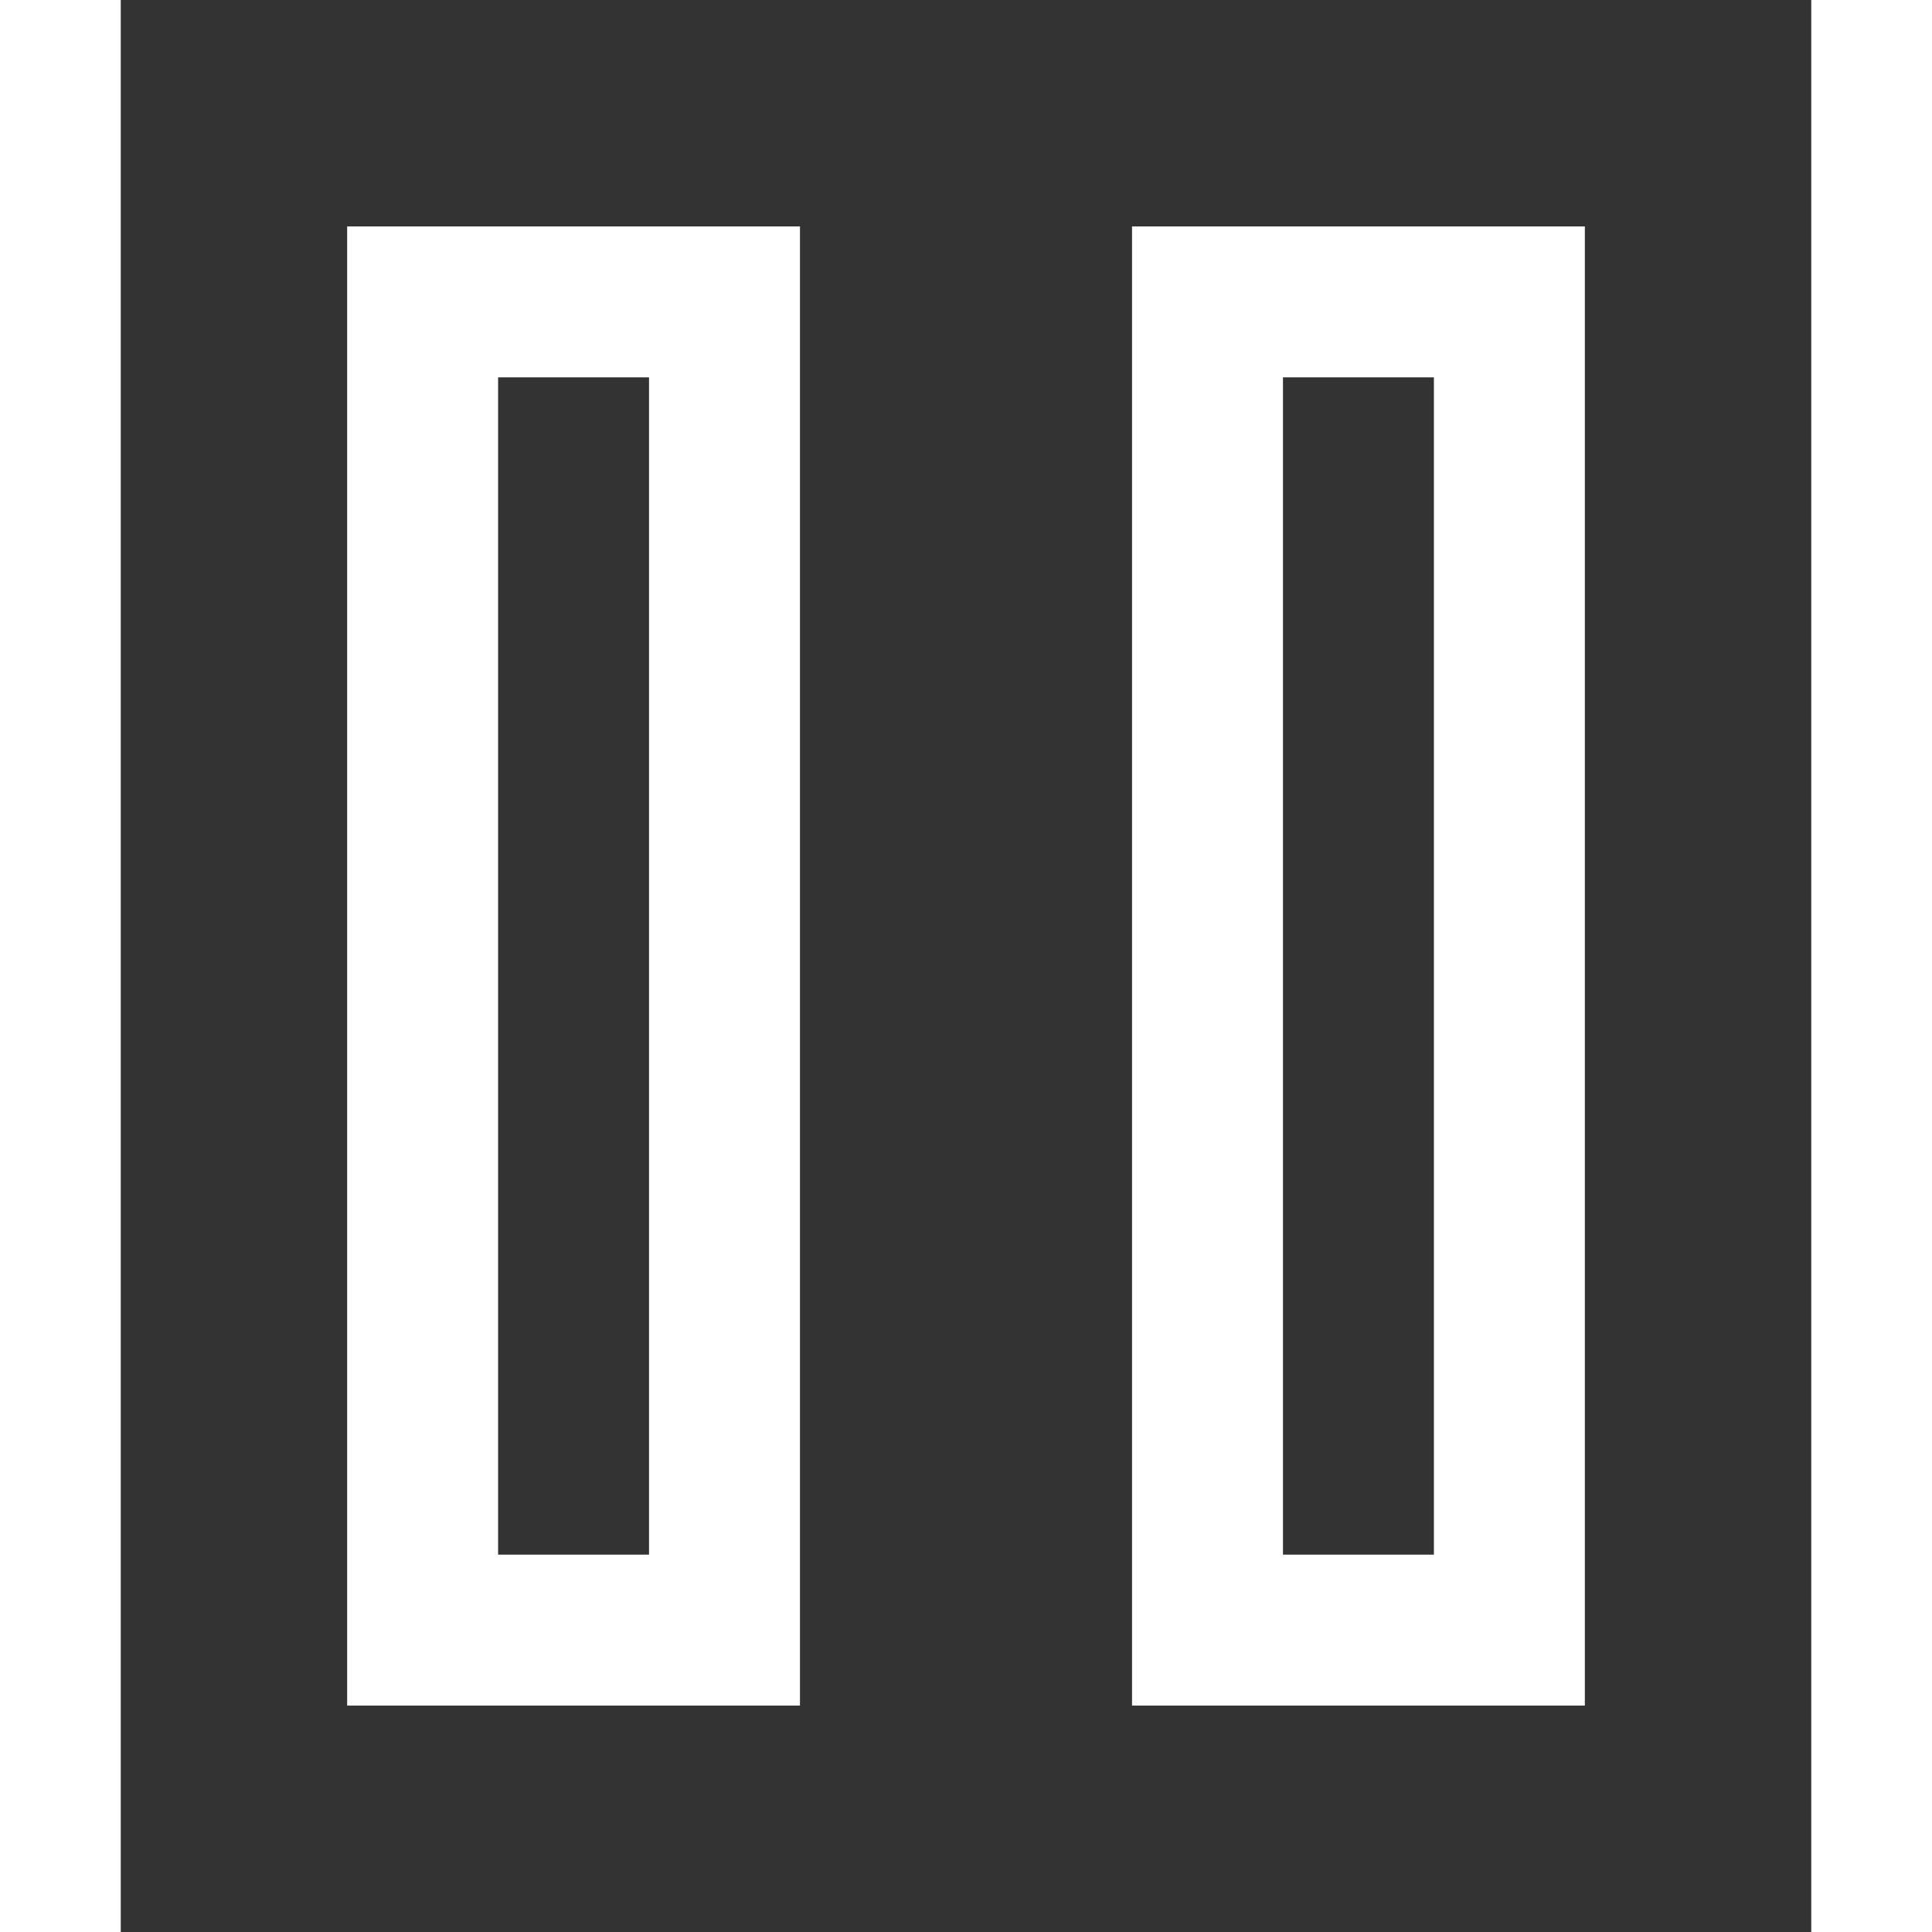 <svg xmlns="http://www.w3.org/2000/svg" width="21" height="21" viewBox="0 0 448 512"       fill="none" stroke="#ffffff" stroke-width="40">
	<rect x="0" y="0" width="448" height="512" fill="#333333" stroke="none"/>
	<rect x="80" y="80" width="80" height="352" />
	<rect x="288" y="80" width="80" height="352" />
</svg>
